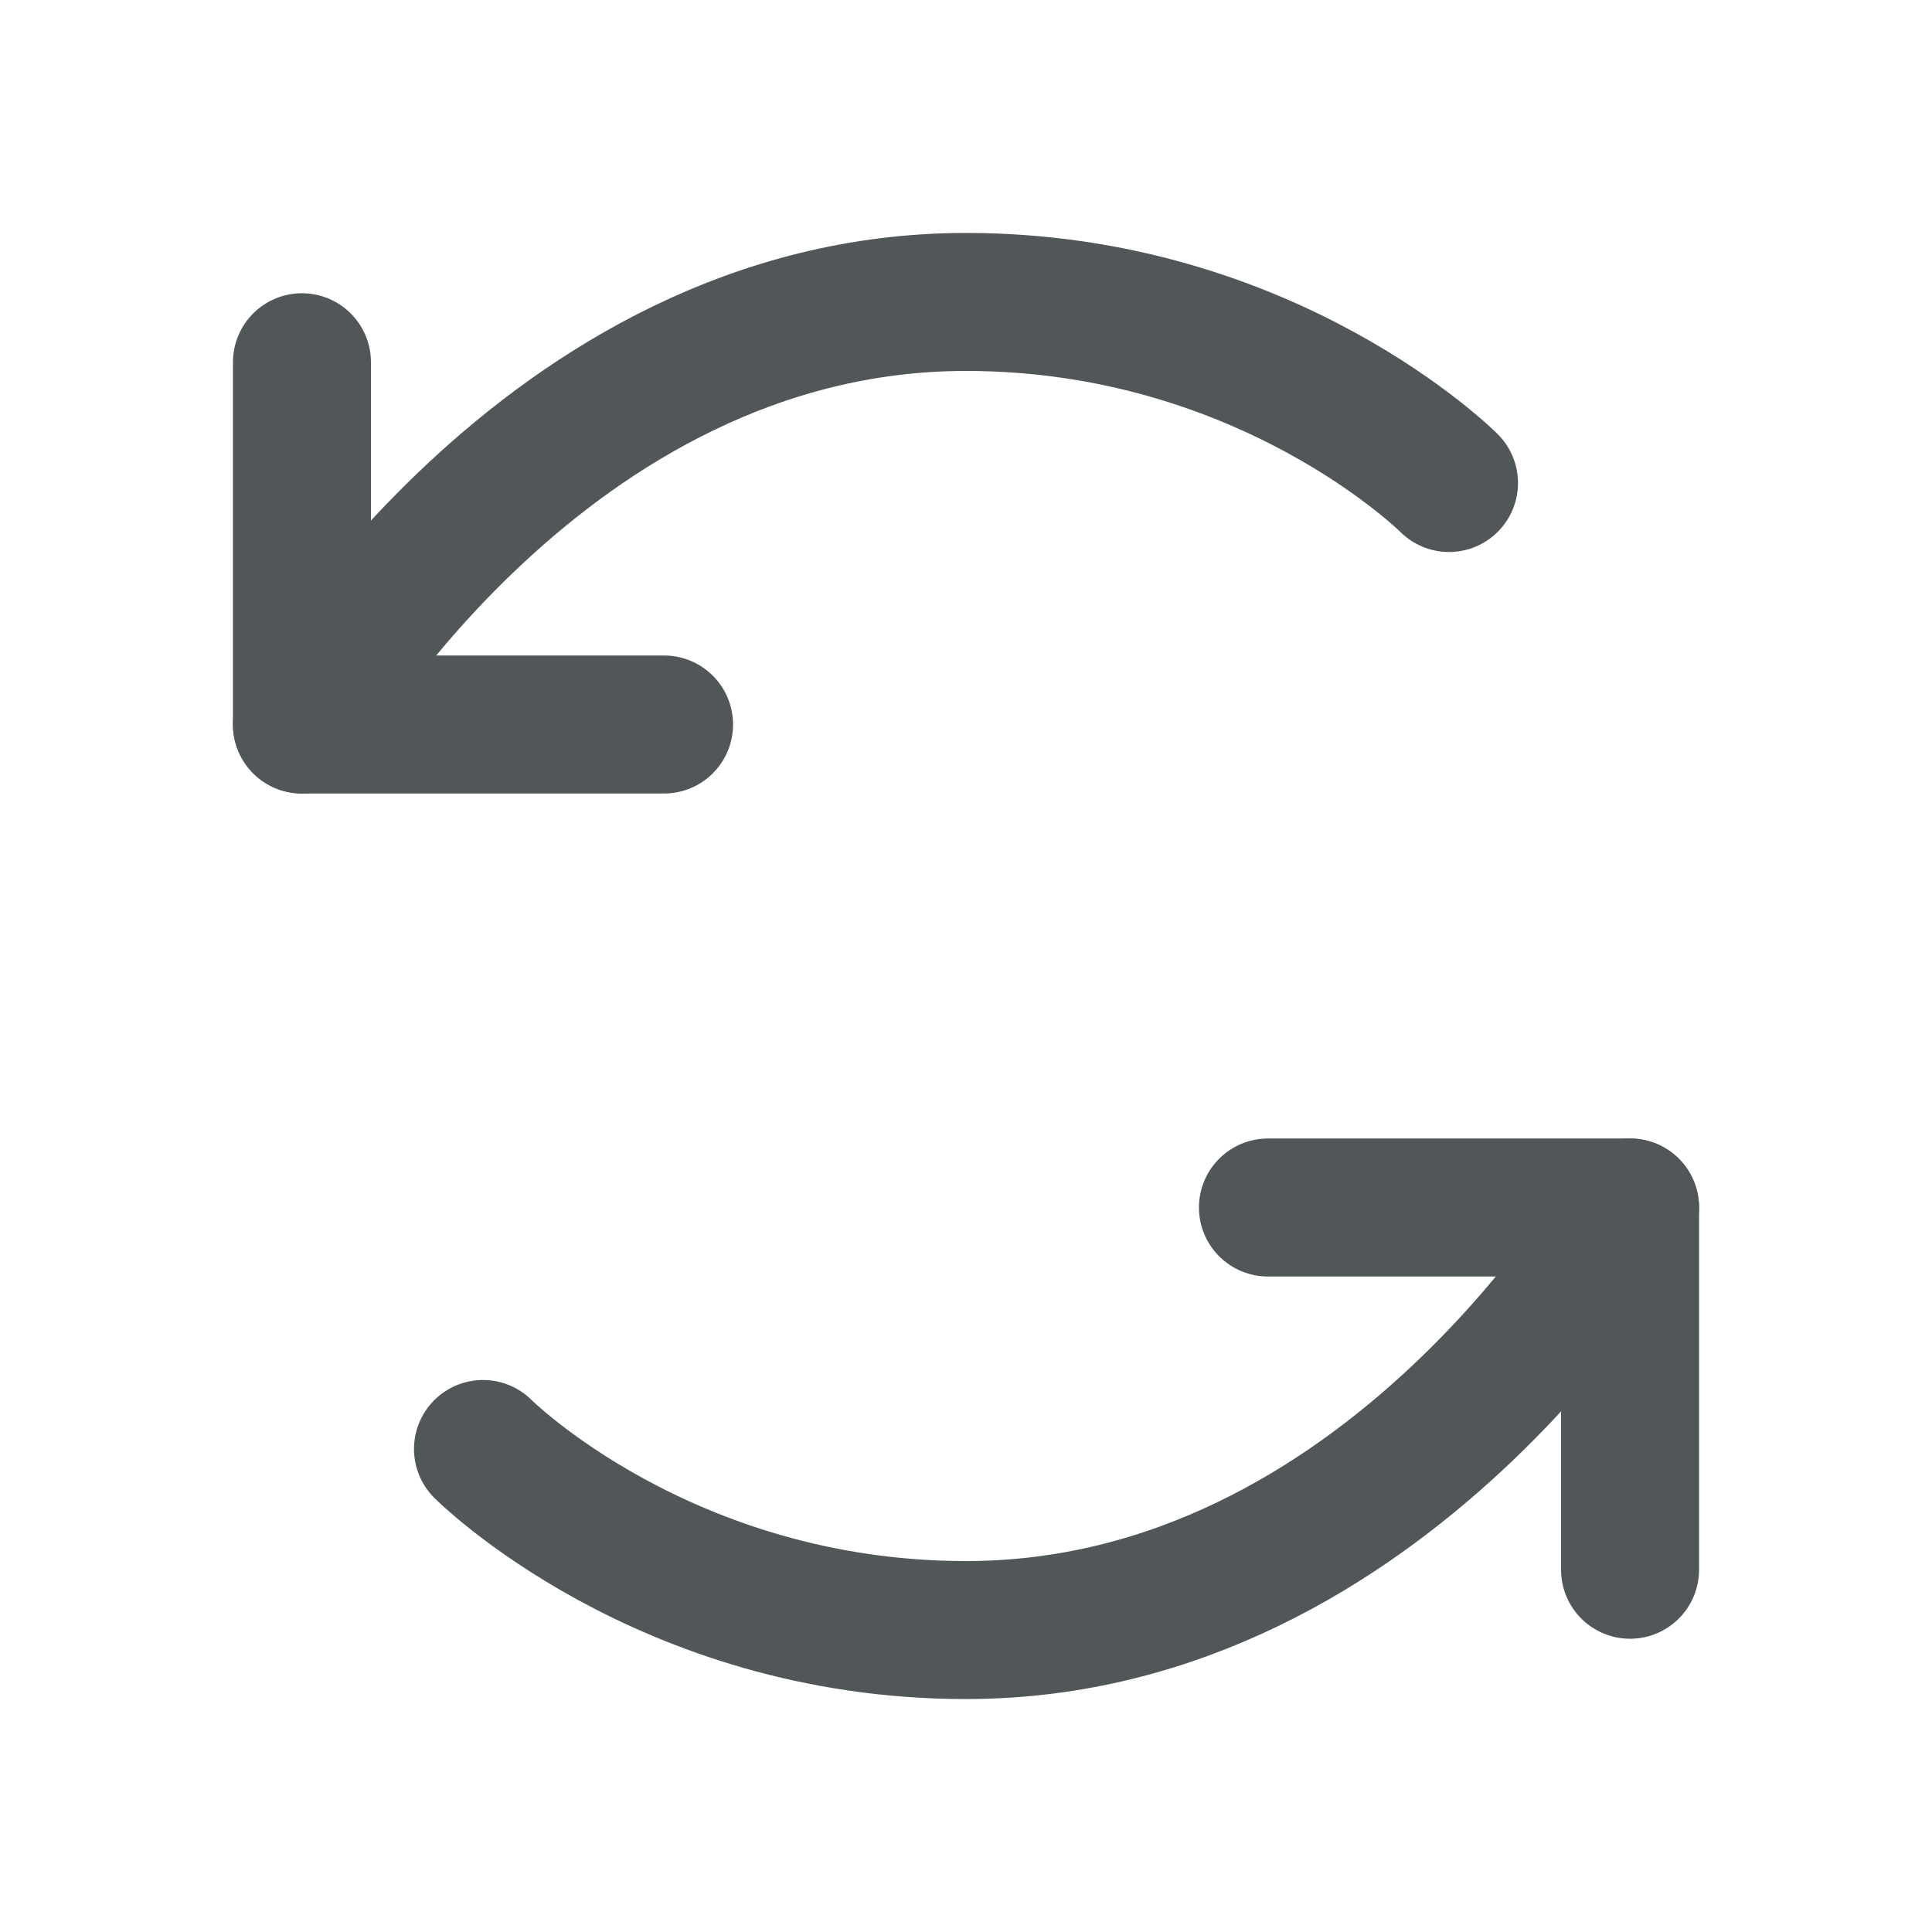 <svg width="14" height="14" viewBox="0 0 14 14" fill="none" xmlns="http://www.w3.org/2000/svg">
<g clip-path="url(#clip0_2653_3655)">
<path d="M10.5 3.5C10.5 3.5 9.188 2.188 7 2.188C3.938 2.188 2.188 5.25 2.188 5.25" stroke="#515758" stroke-linecap="round" stroke-linejoin="round"/>
<path d="M3.5 10.5C3.5 10.5 4.812 11.812 7 11.812C10.062 11.812 11.812 8.75 11.812 8.75" stroke="#515758" stroke-linecap="round" stroke-linejoin="round"/>
<path d="M4.812 5.25H2.188V2.625" stroke="#515758" stroke-linecap="round" stroke-linejoin="round"/>
<path d="M9.188 8.75H11.812V11.375" stroke="#515758" stroke-linecap="round" stroke-linejoin="round"/>
</g>
<defs>
<clipPath id="clip0_2653_3655">
<rect width="14" height="14" fill="white"/>
</clipPath>
</defs>
</svg>
